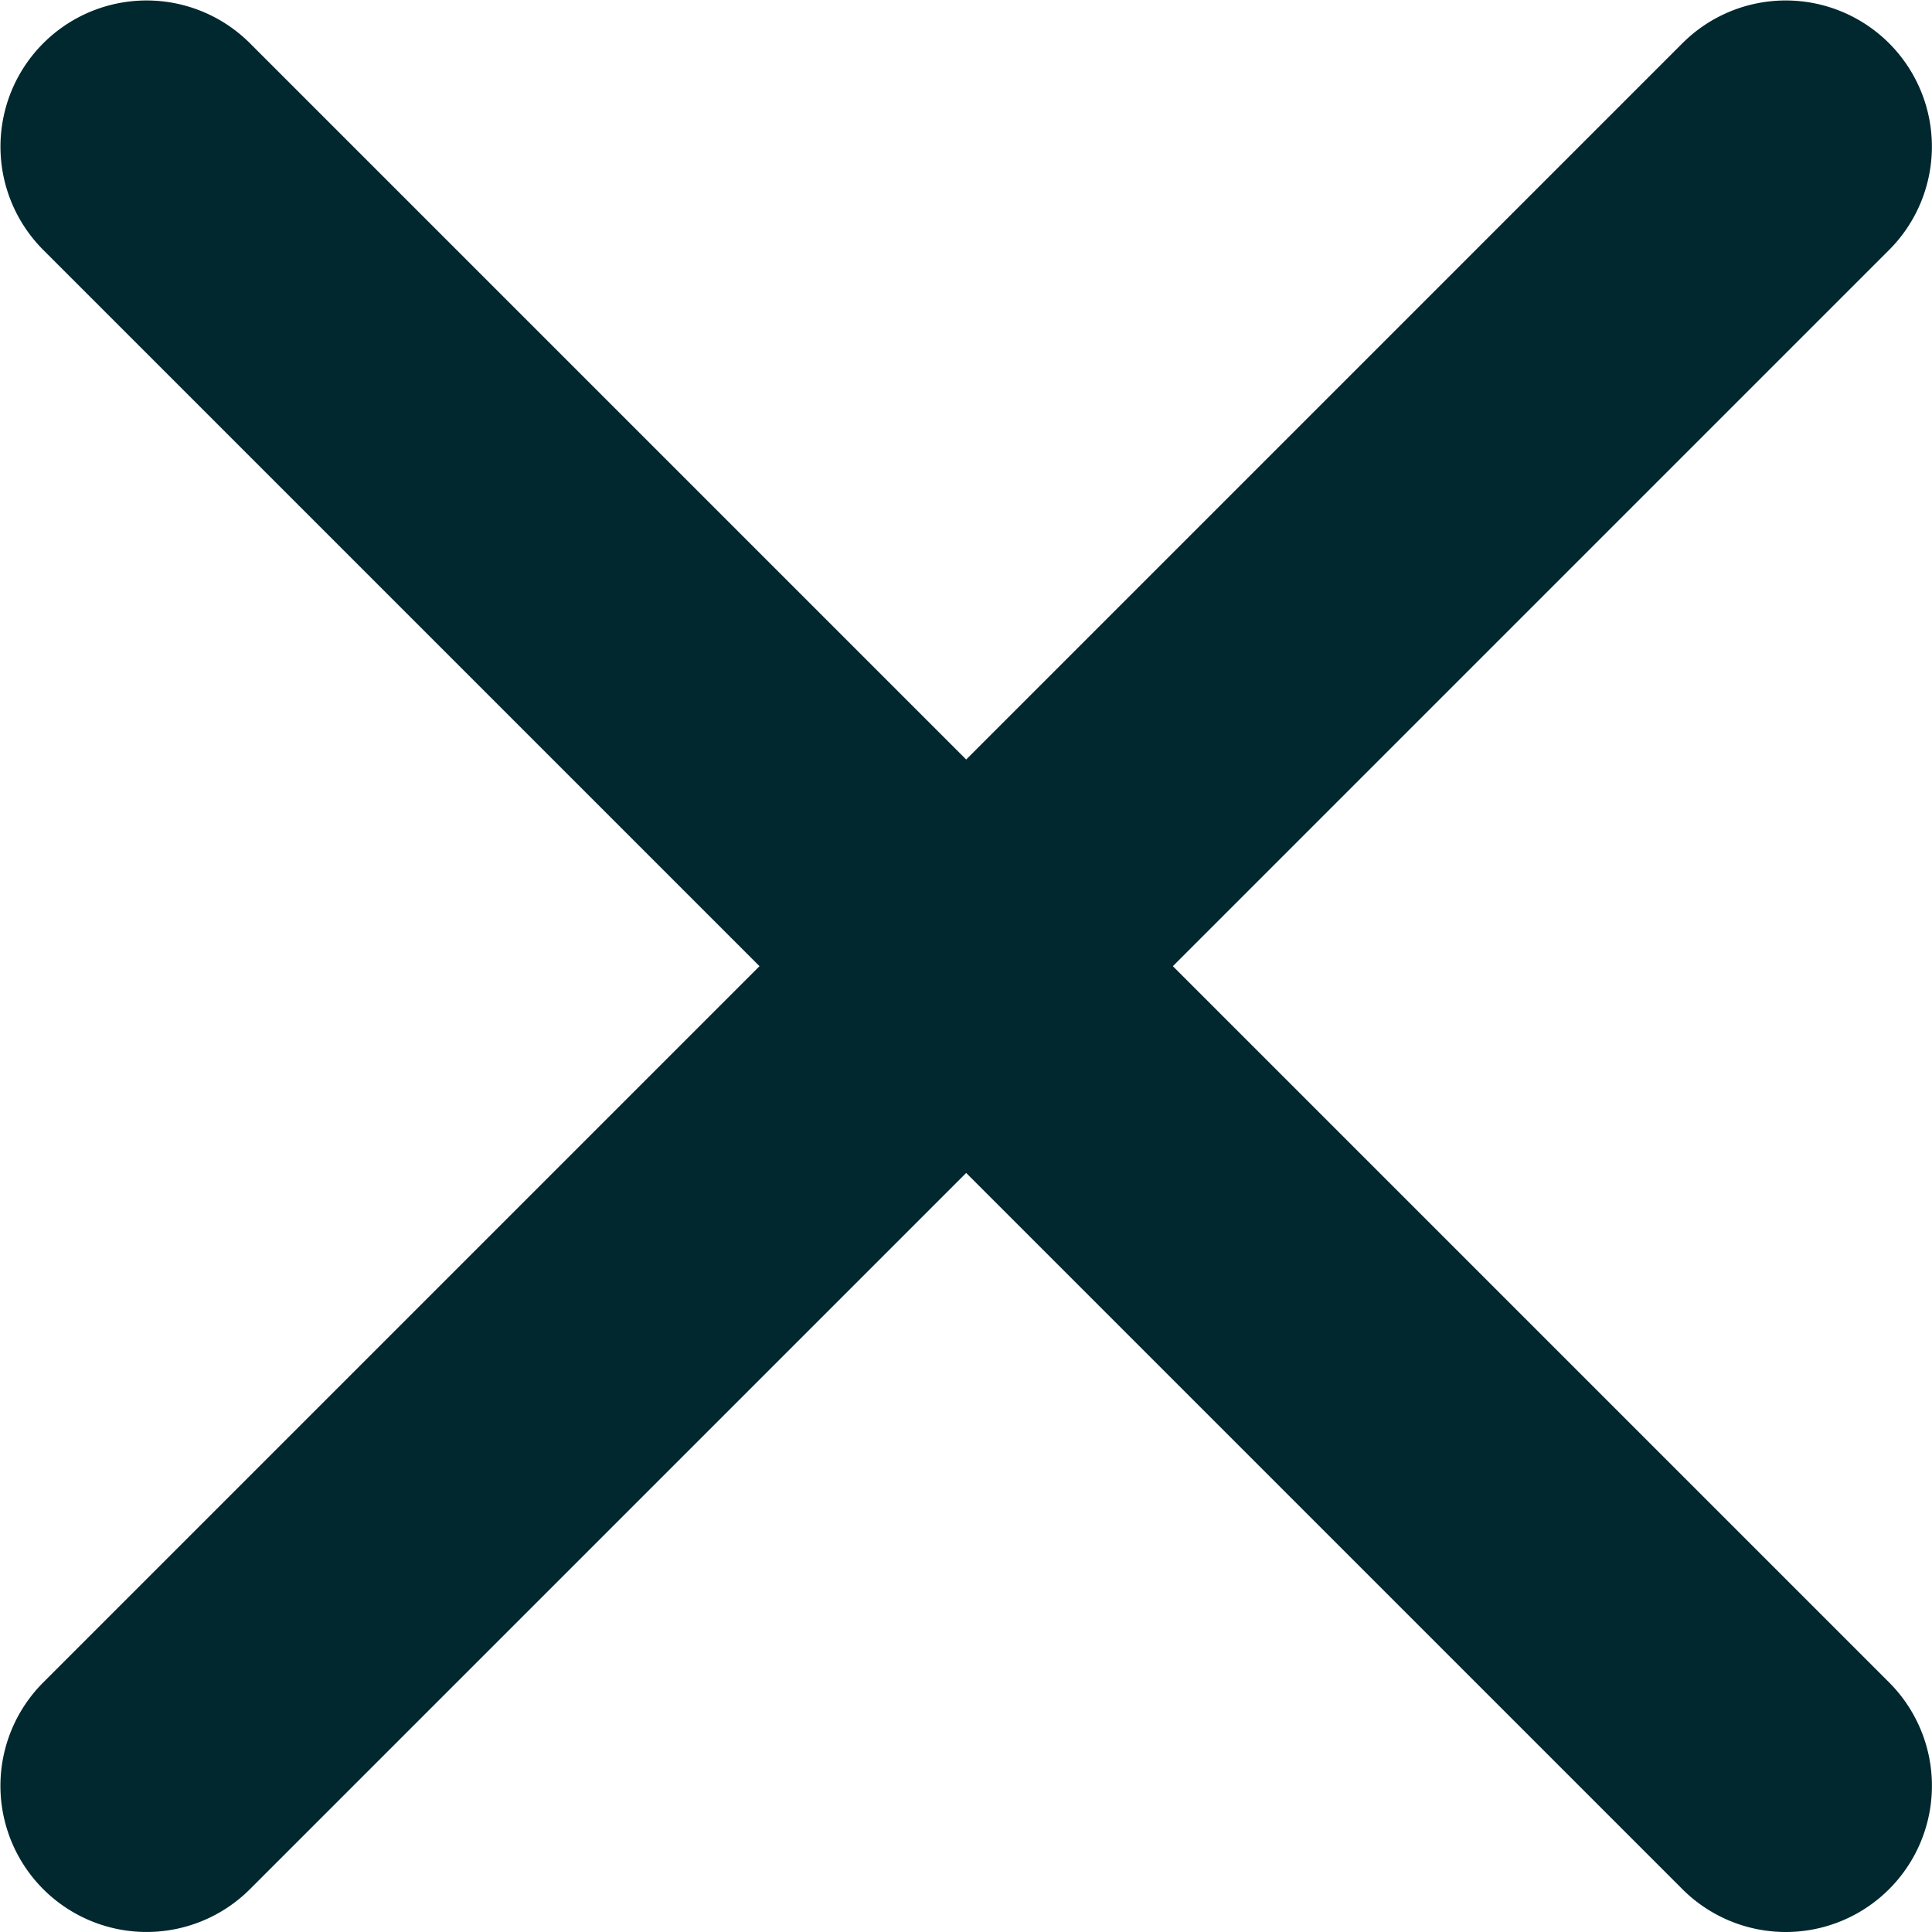 <svg xmlns="http://www.w3.org/2000/svg" width="26.435" height="26.434" viewBox="0 0 26.435 26.434">
  <path id="Union_2" data-name="Union 2" d="M-3880.152,2241.677l-9.8-9.8-9.8,9.8a2,2,0,0,1-2.828,0,2,2,0,0,1,0-2.829l9.8-9.8-9.8-9.8a2,2,0,0,1,0-2.828,2,2,0,0,1,2.828,0l9.8,9.8,9.8-9.8a2,2,0,0,1,2.828,0,2,2,0,0,1,0,2.828l-9.8,9.8,9.8,9.8a2,2,0,0,1,0,2.829,2,2,0,0,1-1.415.586A2,2,0,0,1-3880.152,2241.677Z" transform="translate(3903.172 -2215.828)" fill="#01282f"/>
</svg>
